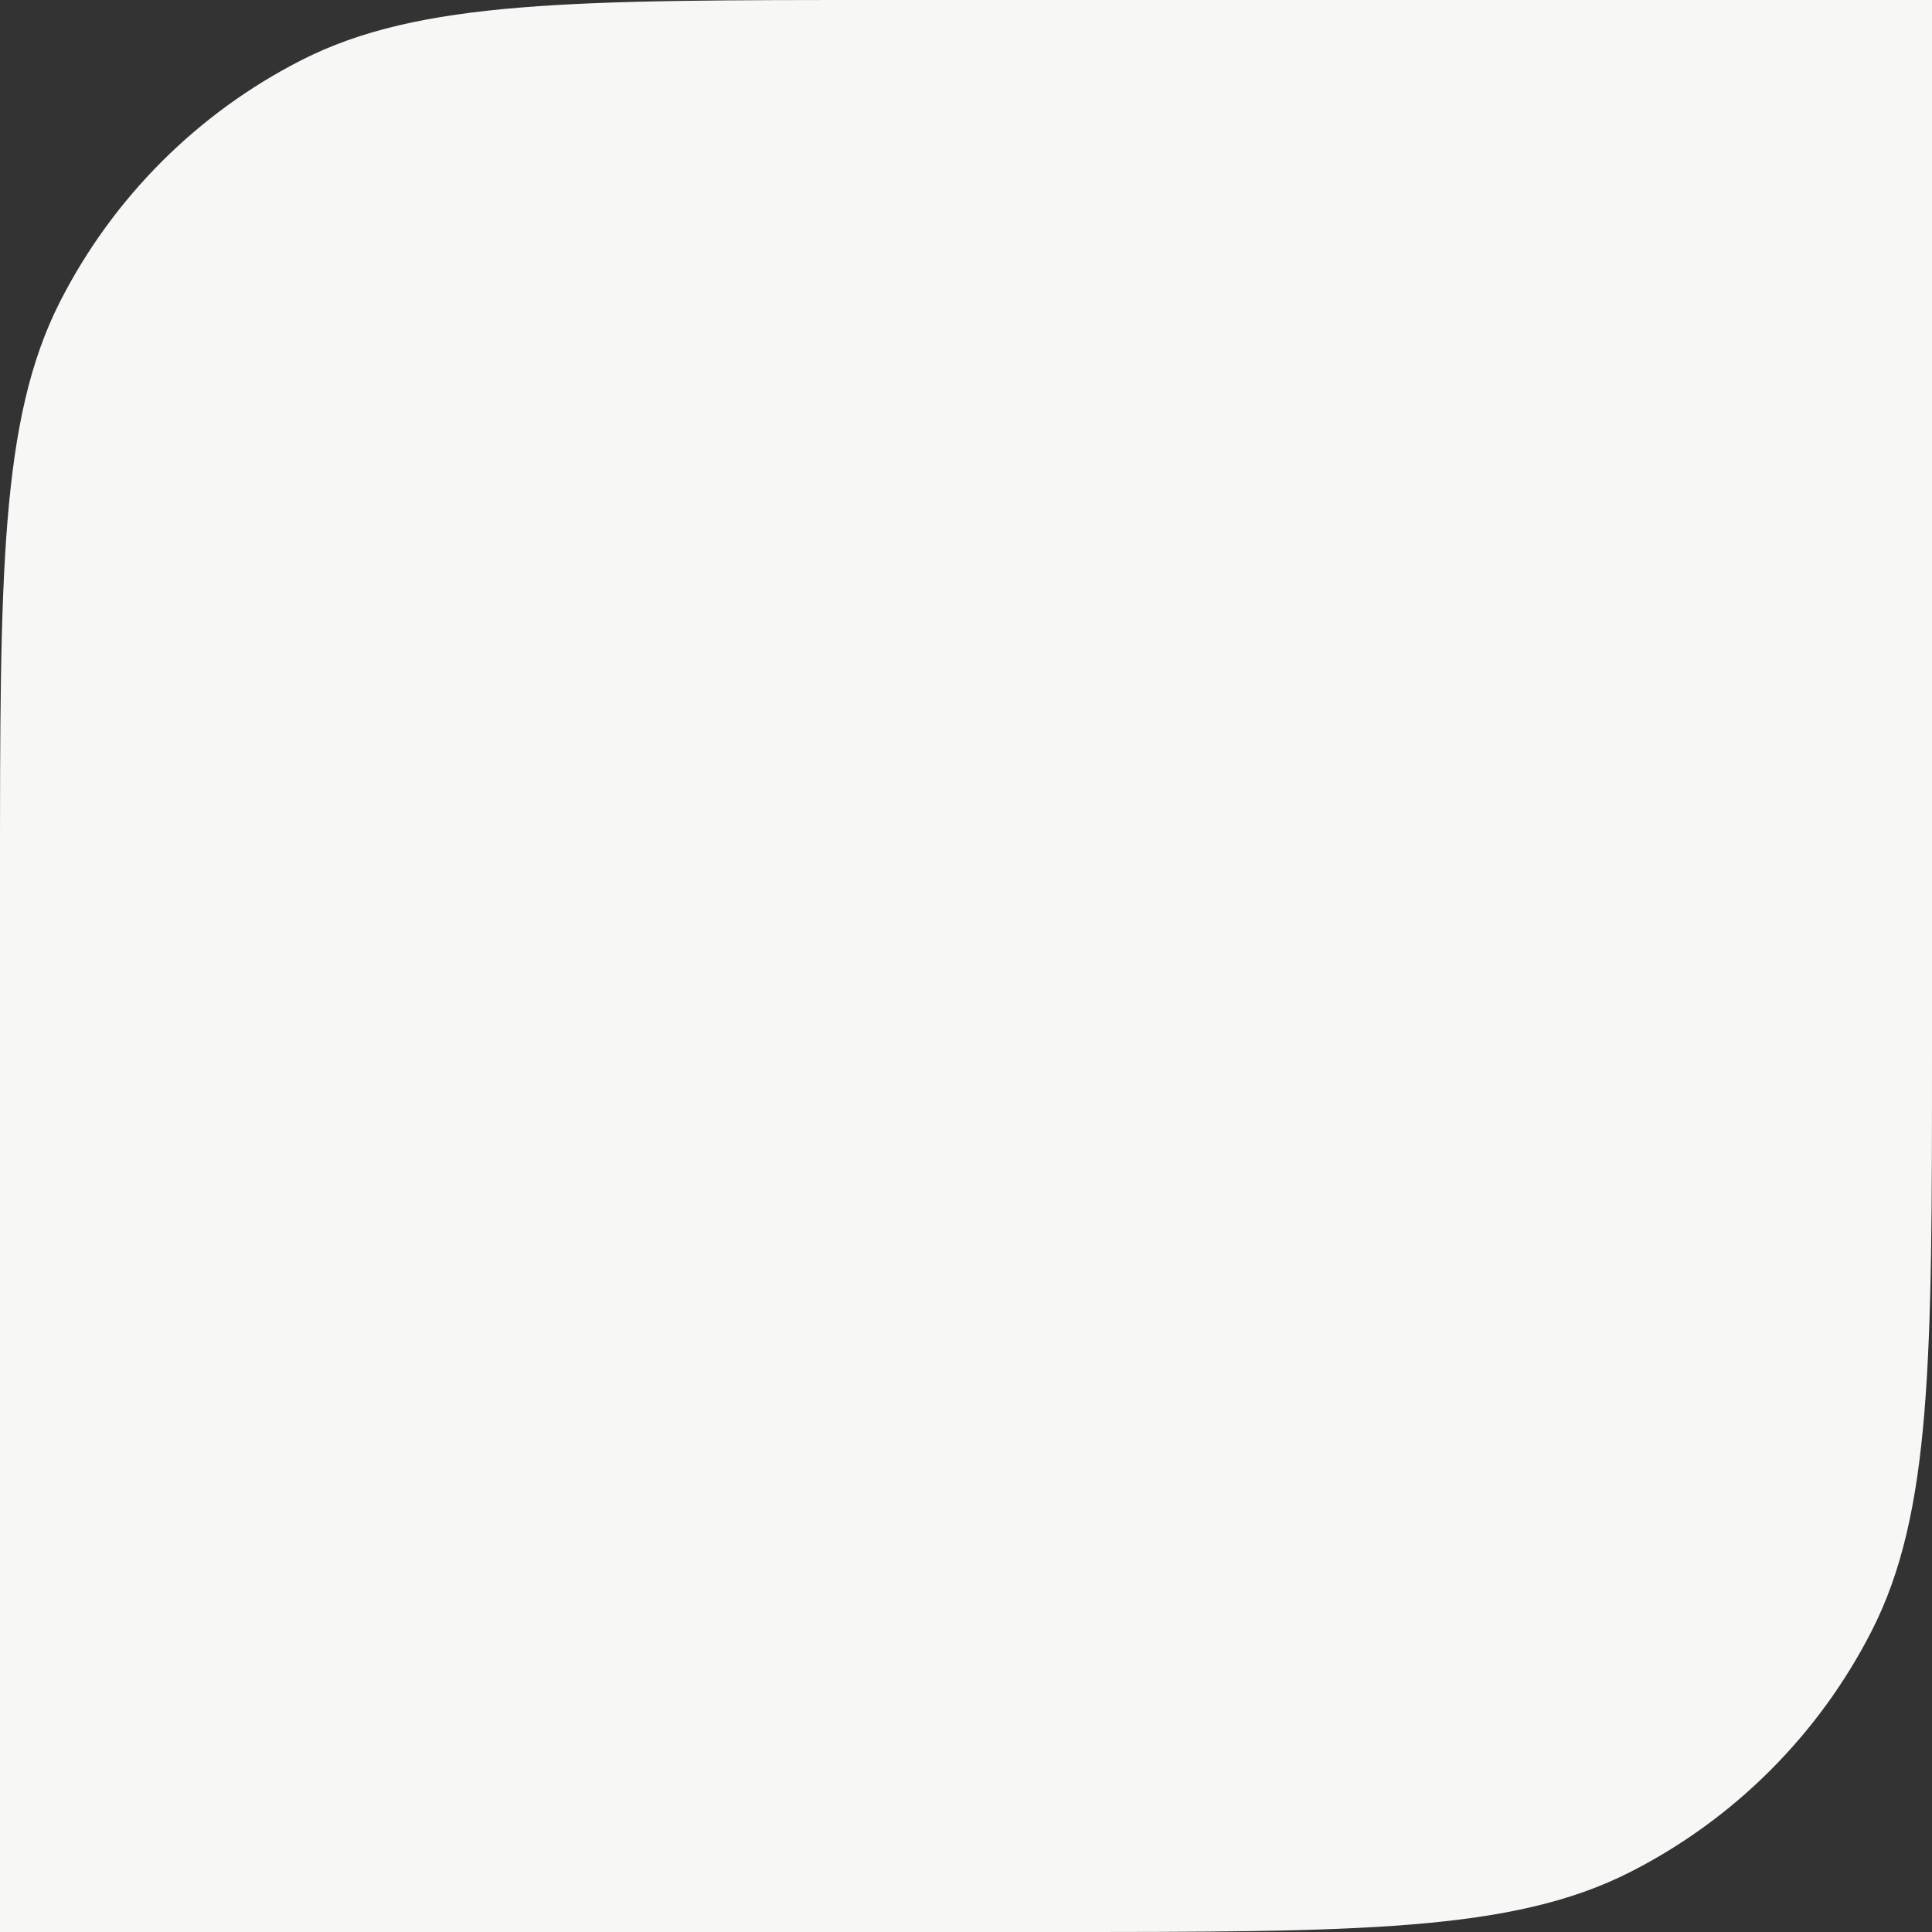 <svg width="80" height="80" viewBox="0 0 80 80" fill="none" xmlns="http://www.w3.org/2000/svg">
<rect x="0" y="0" width="80" height="80" fill="#333333" stroke="none"/>
<path d="M0 36.571C0 23.77 0 17.37 2.491 12.48C4.683 8.179 8.179 4.683 12.48 2.491C17.37 0 23.77 0 36.571 0H80V43.429C80 56.23 80 62.63 77.509 67.52C75.317 71.821 71.821 75.317 67.52 77.509C62.63 80 56.23 80 43.429 80H0V36.571Z" fill="#F7F7F5"/>
</svg>
